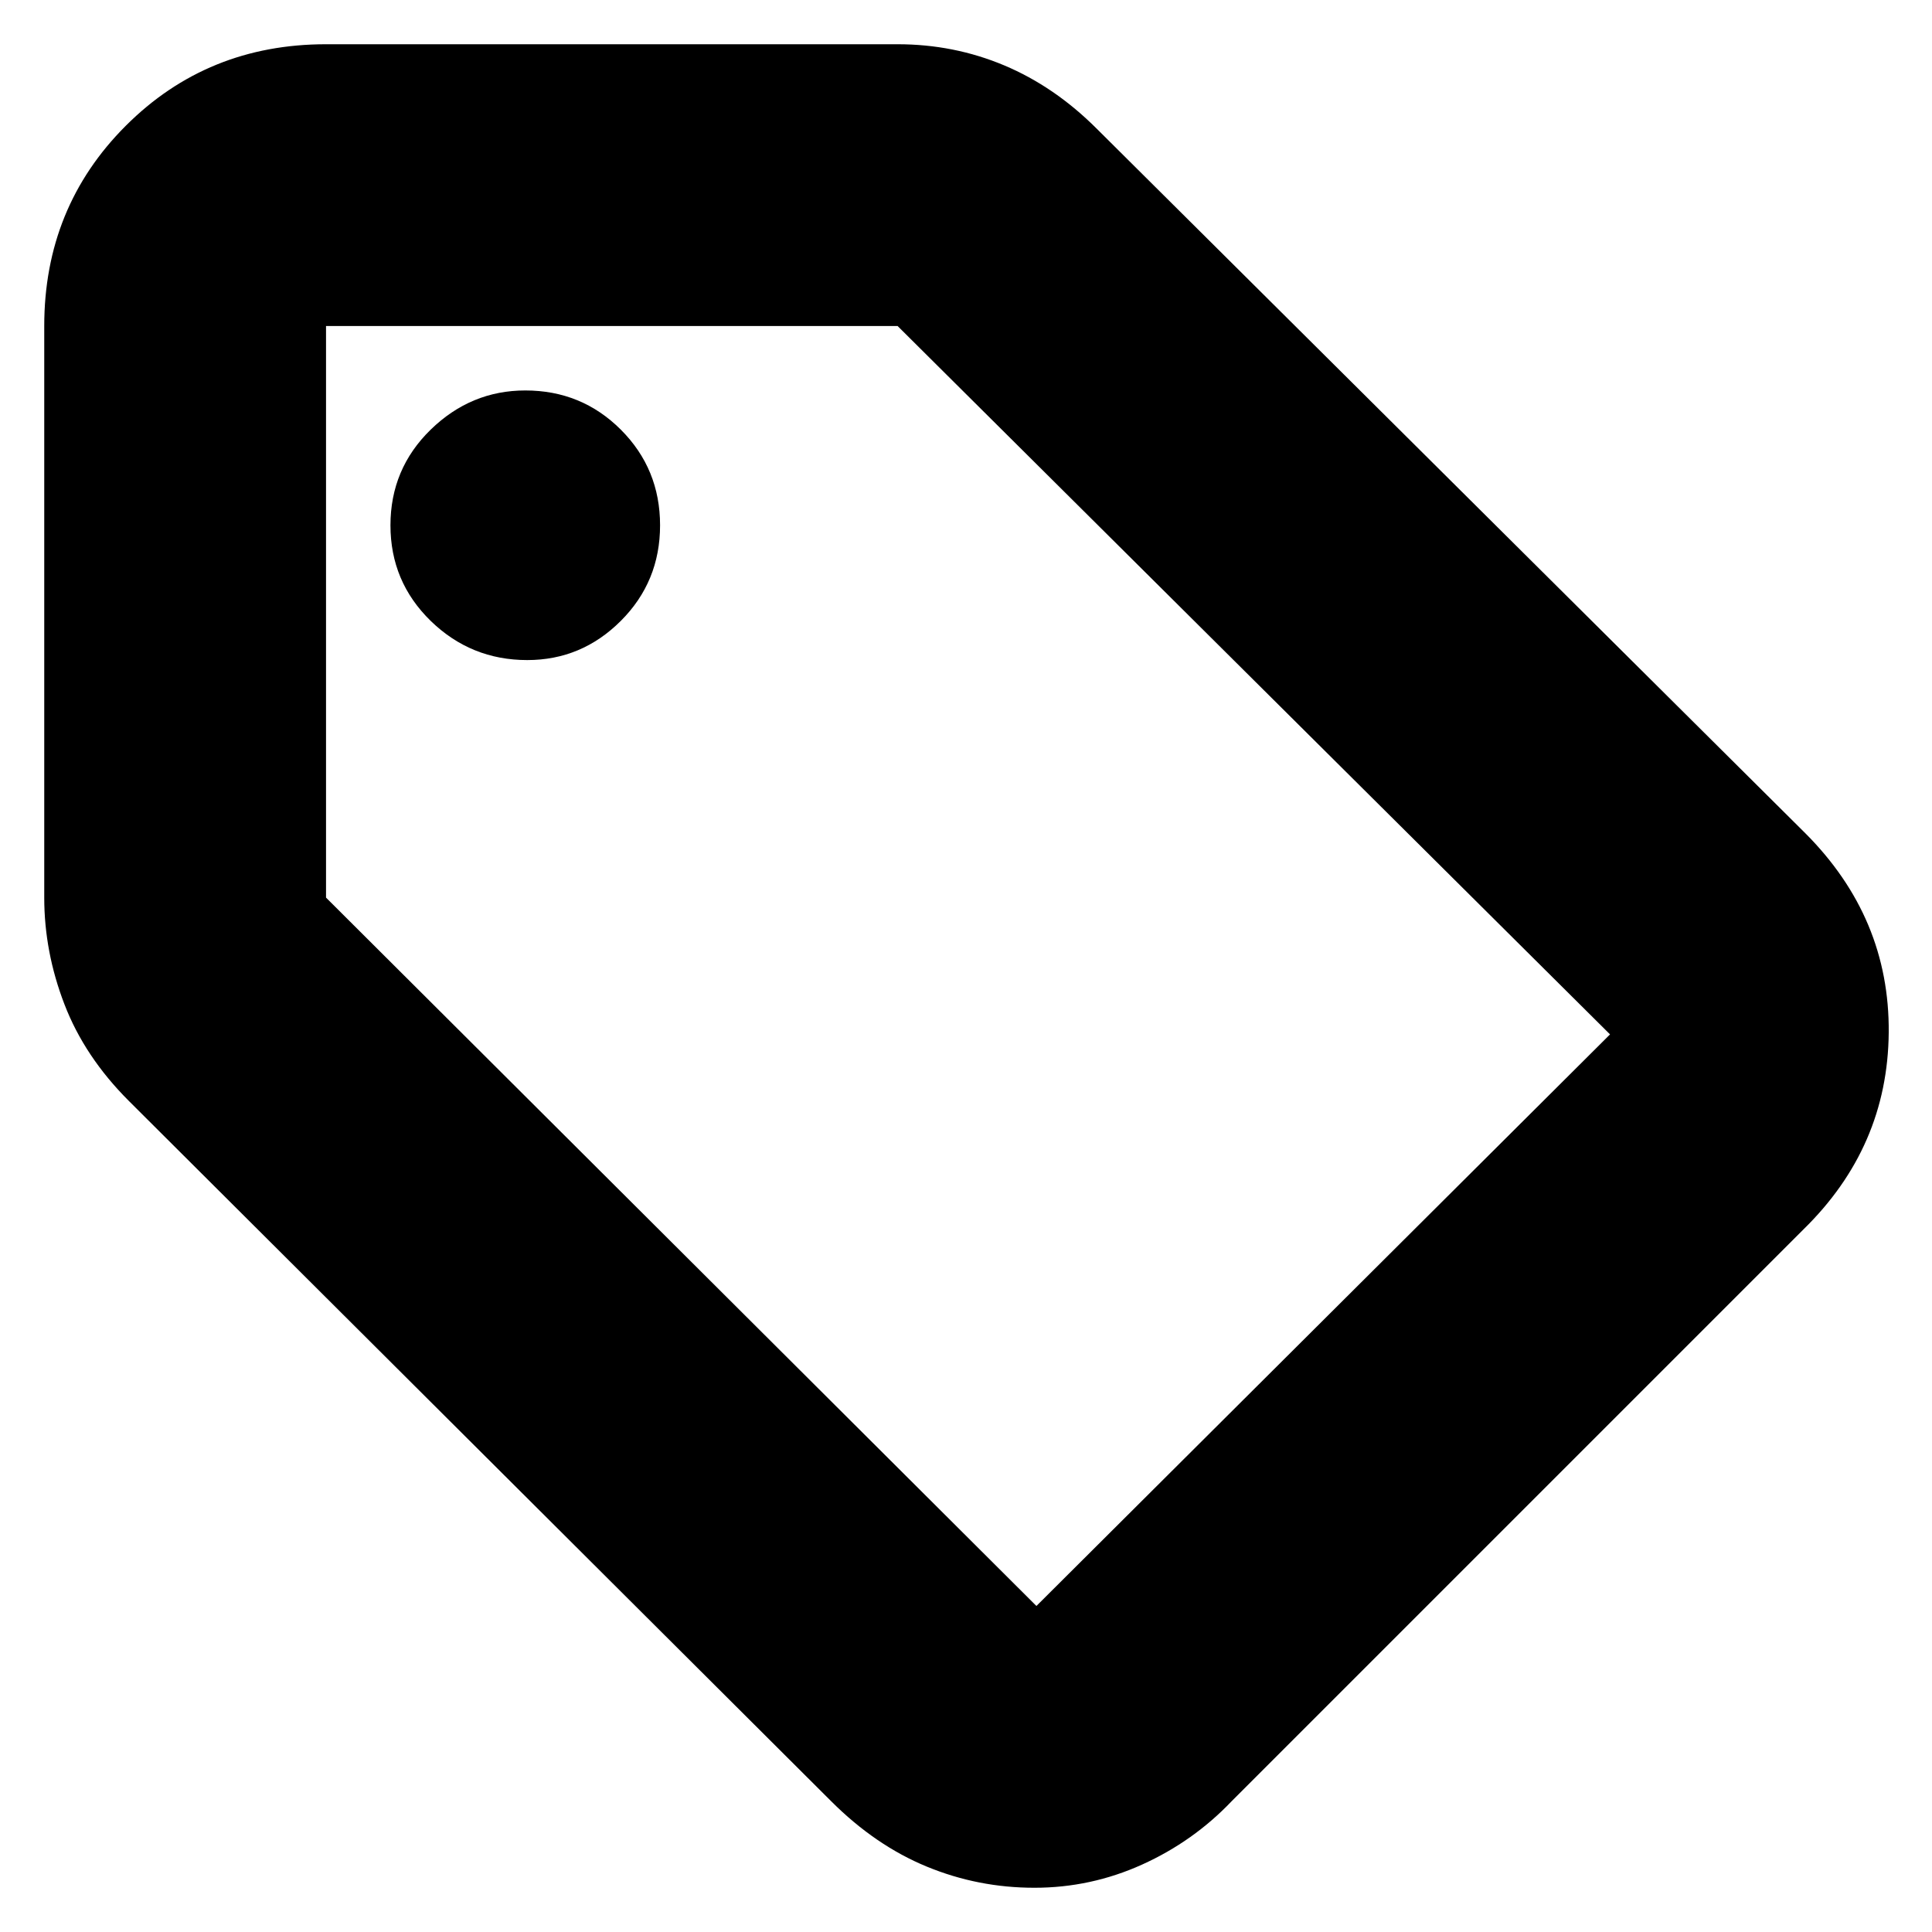 <svg xmlns="http://www.w3.org/2000/svg" height="20" width="20"><path d="M10.708 19.542q-.583 0-1.114-.219-.532-.219-.99-.677l-7.271-7.25q-.458-.458-.666-1-.209-.542-.209-1.104V3.375q0-1.229.844-2.073.844-.844 2.073-.844h5.917q.583 0 1.104.219.521.219.958.656l7.334 7.292q.874.875.864 2.063-.01 1.187-.885 2.041l-5.917 5.917q-.396.416-.927.656-.531.24-1.115.24Zm.021-2.917 5.938-5.917-7.375-7.333H3.375v5.917ZM5.458 6.833q.563 0 .969-.406t.406-.989q0-.584-.406-.99t-.989-.406q-.563 0-.98.406-.416.406-.416.99 0 .583.416.989.417.406 1 .406ZM3.375 3.375Z"/></svg>